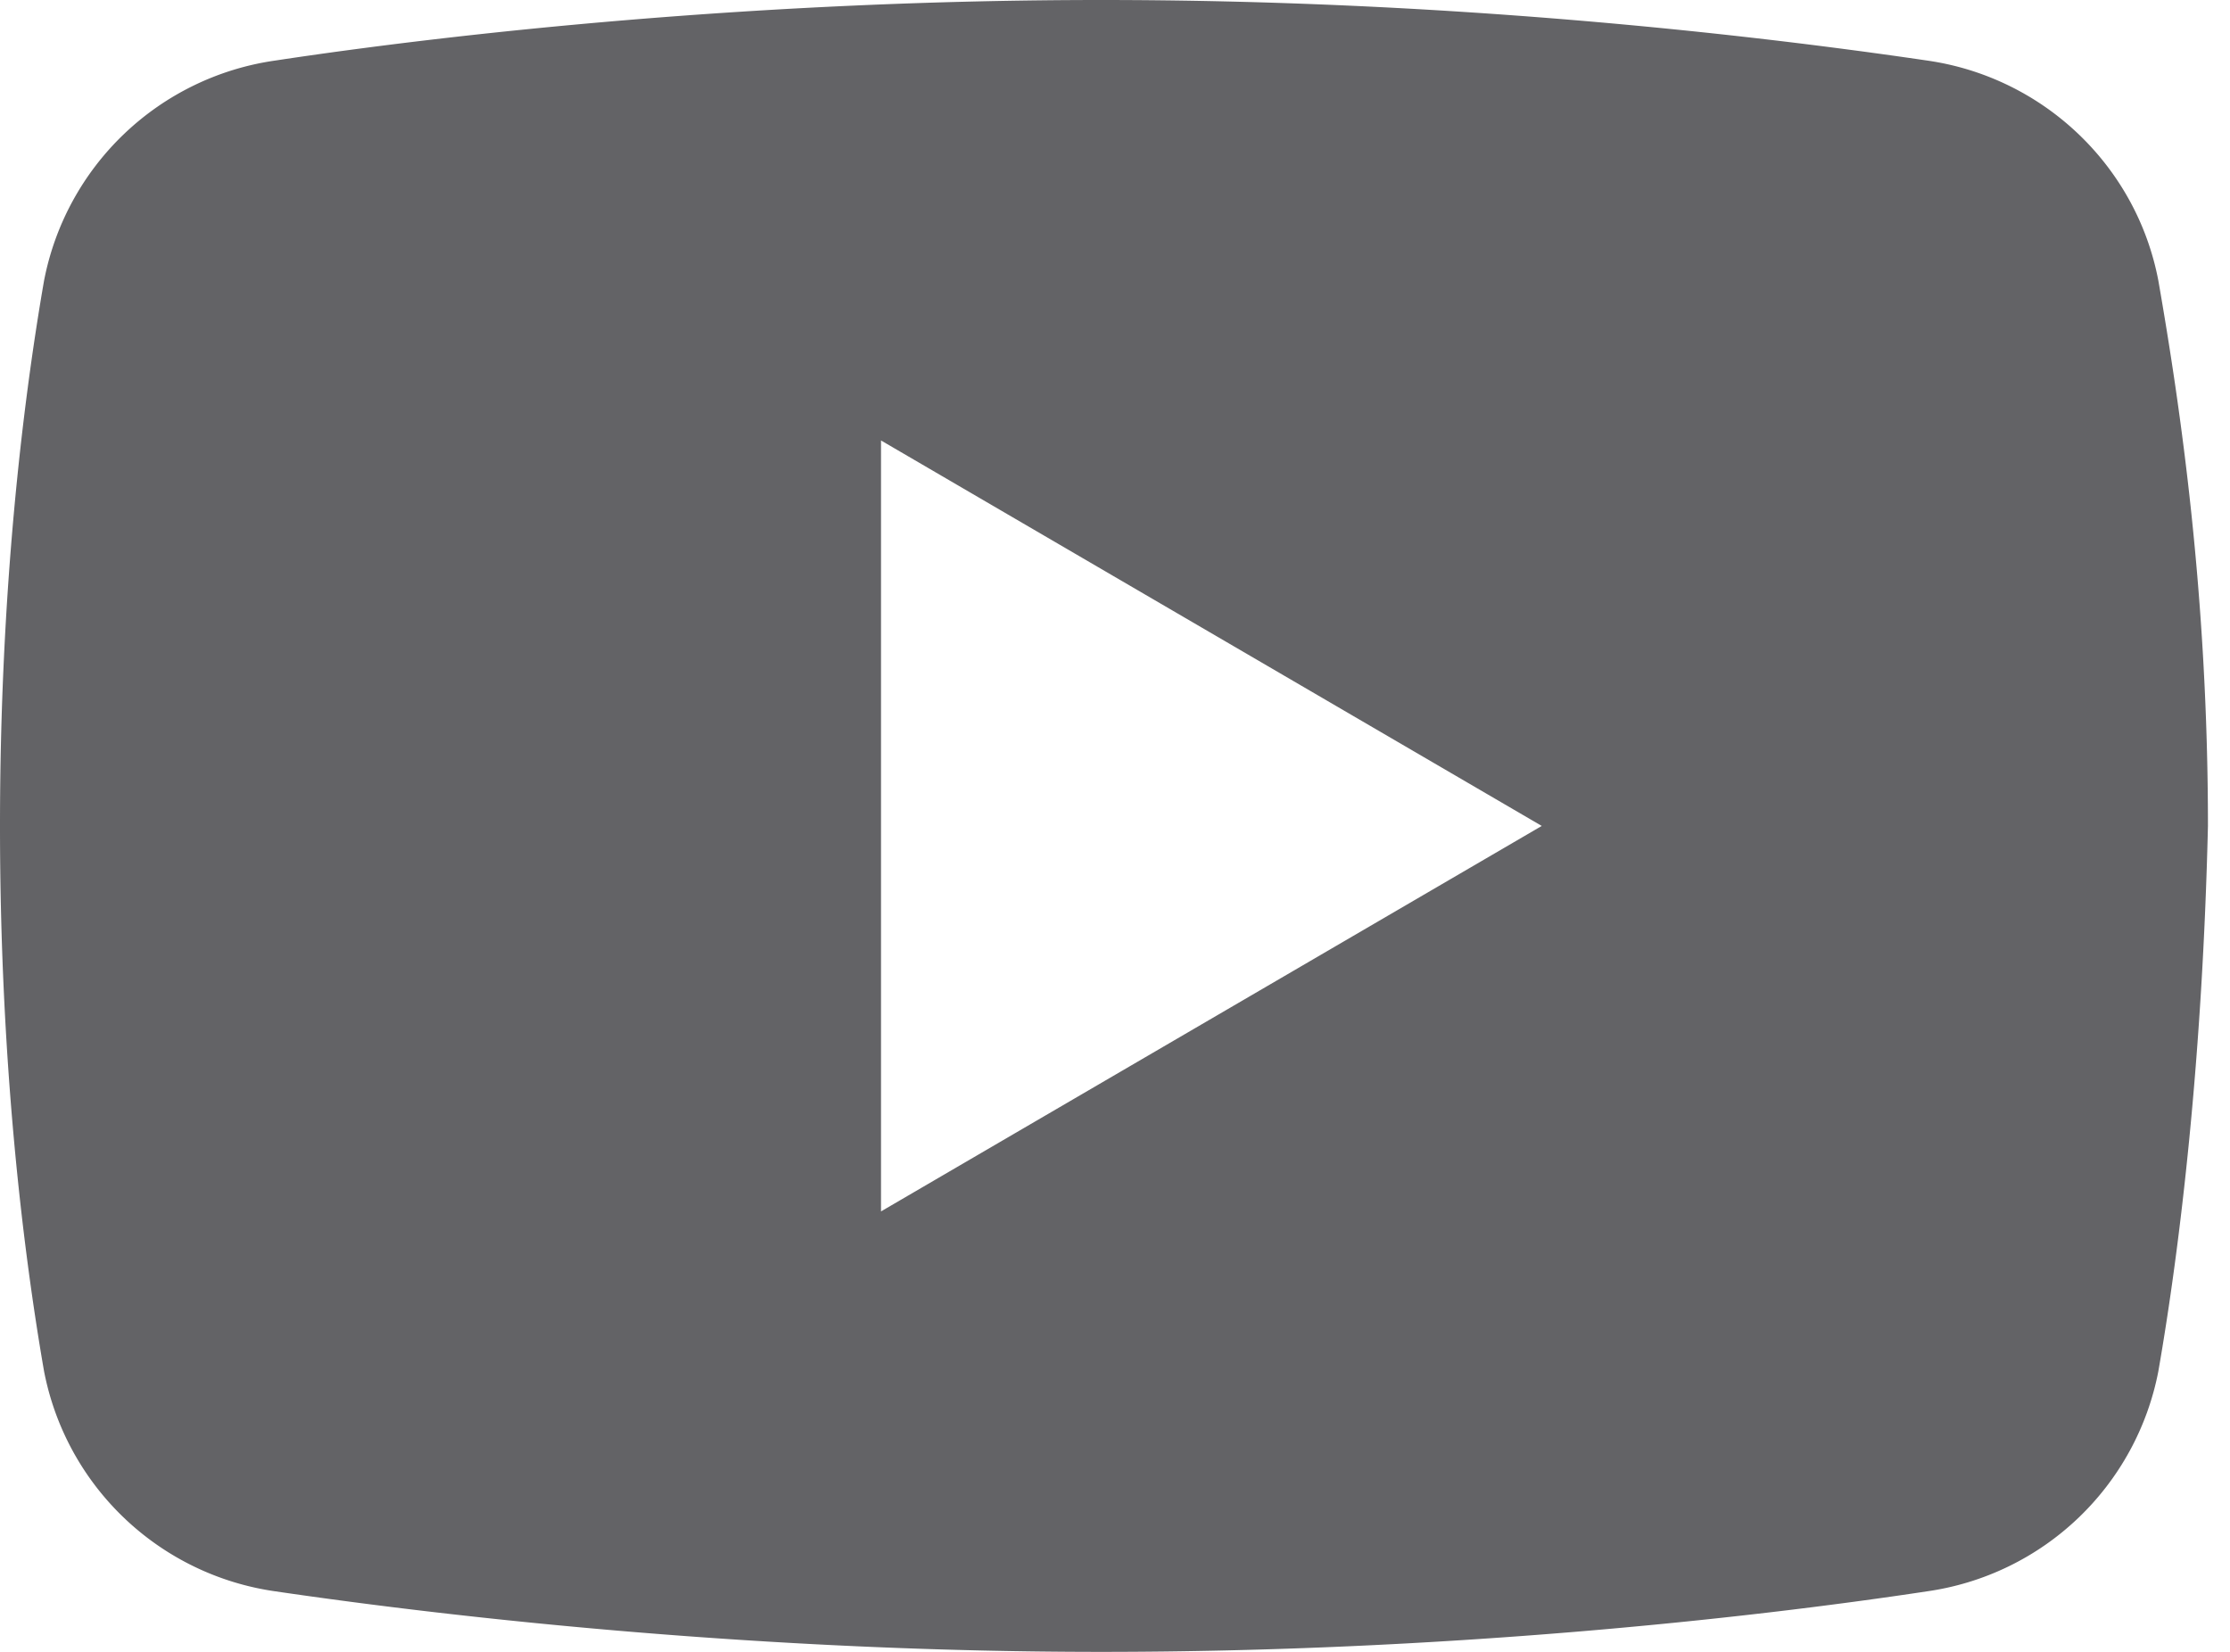 <svg xmlns:xlink="http://www.w3.org/1999/xlink" xmlns="http://www.w3.org/2000/svg" width="27" height="20" viewBox="0 0 27 20"><path fill="#636366" fill-rule="nonzero" d="M13.333 0c4.134 0 7.734.4 10 .733 1.4.2 2.534 1.267 2.8 2.667.267 1.533.6 3.8.6 6.6-.066 2.8-.333 5.067-.6 6.6a3.329 3.329 0 0 1-2.8 2.667c-2.2.333-5.866.733-10 .733-4.066 0-7.733-.4-10-.733a3.329 3.329 0 0 1-2.8-2.667C.267 15.067 0 12.8 0 10s.267-5.067.533-6.6a3.329 3.329 0 0 1 2.8-2.667C5.533.4 9.2 0 13.333 0zm-2.666 5.333v9.334l8-4.667-8-4.667z"></path></svg>